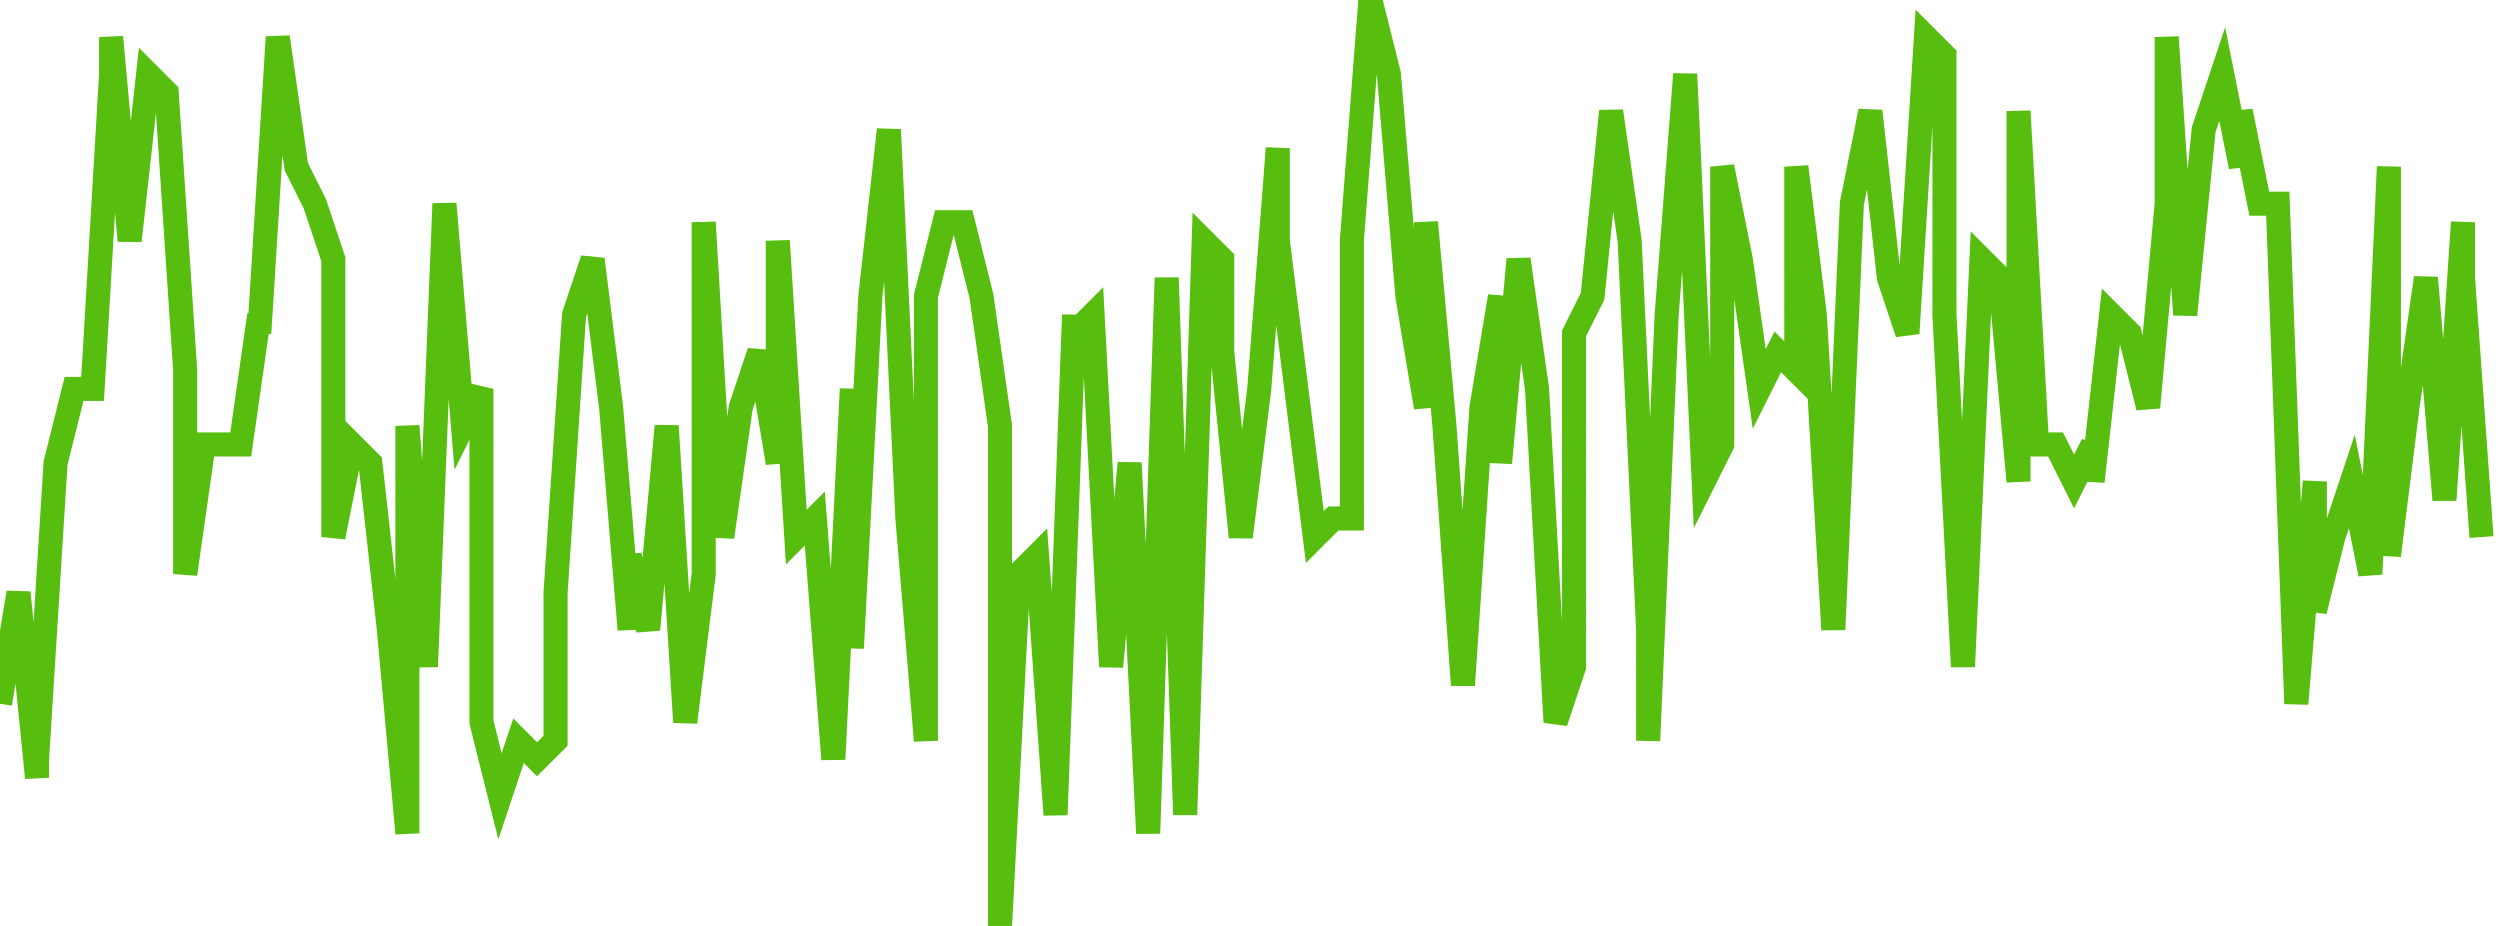 <svg xmlns="http://www.w3.org/2000/svg" width="135" height="50"><path fill="none" stroke="#57bd0f" stroke-width="1.3" d="m0 38 1-6 1 10v-1l1-16 1-4h1L6 4V2l1 11 1-9 1 1 1 15v11l1-7h2l1-7v1l1-16 1 7 1 2 1 3v15l1-5 1 1 1 9 1 11V23l1 13 1-25 1 12 1-2v18l1 4 1-3 1 1 1-1v-8l1-15 1-3 1 8 1 12v-4l1 4 1-11 1 16 1-8V12l1 17 1-7 1-3 1 6V13l1 16 1-1 1 13 1-20v14l1-19 1-9 1 21 1 12V16l1-4h1l1 4 1 7v27l1-19 1-1 1 14 1-27v1l1-1 1 19 1-11 1 20 1-30 1 29 1-31 1 1v5l1 10 1-8 1-13v5l1 8 1 8 1-1h1V13l1-13 1 4 1 12 1 6V12l1 11 1 14 1-15 1-6v9l1-11 1 7 1 18 1-3V18l1-2 1-10 1 7 1 21v6l1-23 1-13 1 22 1-2V9l1 5 1 7 1-2 1 1V9l1 8 1 17 1-23 1-5 1 9 1 3 1-16 1 1v14l1 19 1-22 1 1 1 11V6l1 18h1l1 2 1-2v2l1-9 1 1 1 4 1-11V2l1 15 1-10 1-3 1 5V6l1 5h1l1 27 1-12v7l1-4 1-3 1 5 1-22v21l1-8 1-7 1 12 1-15v3l1 14"/></svg>